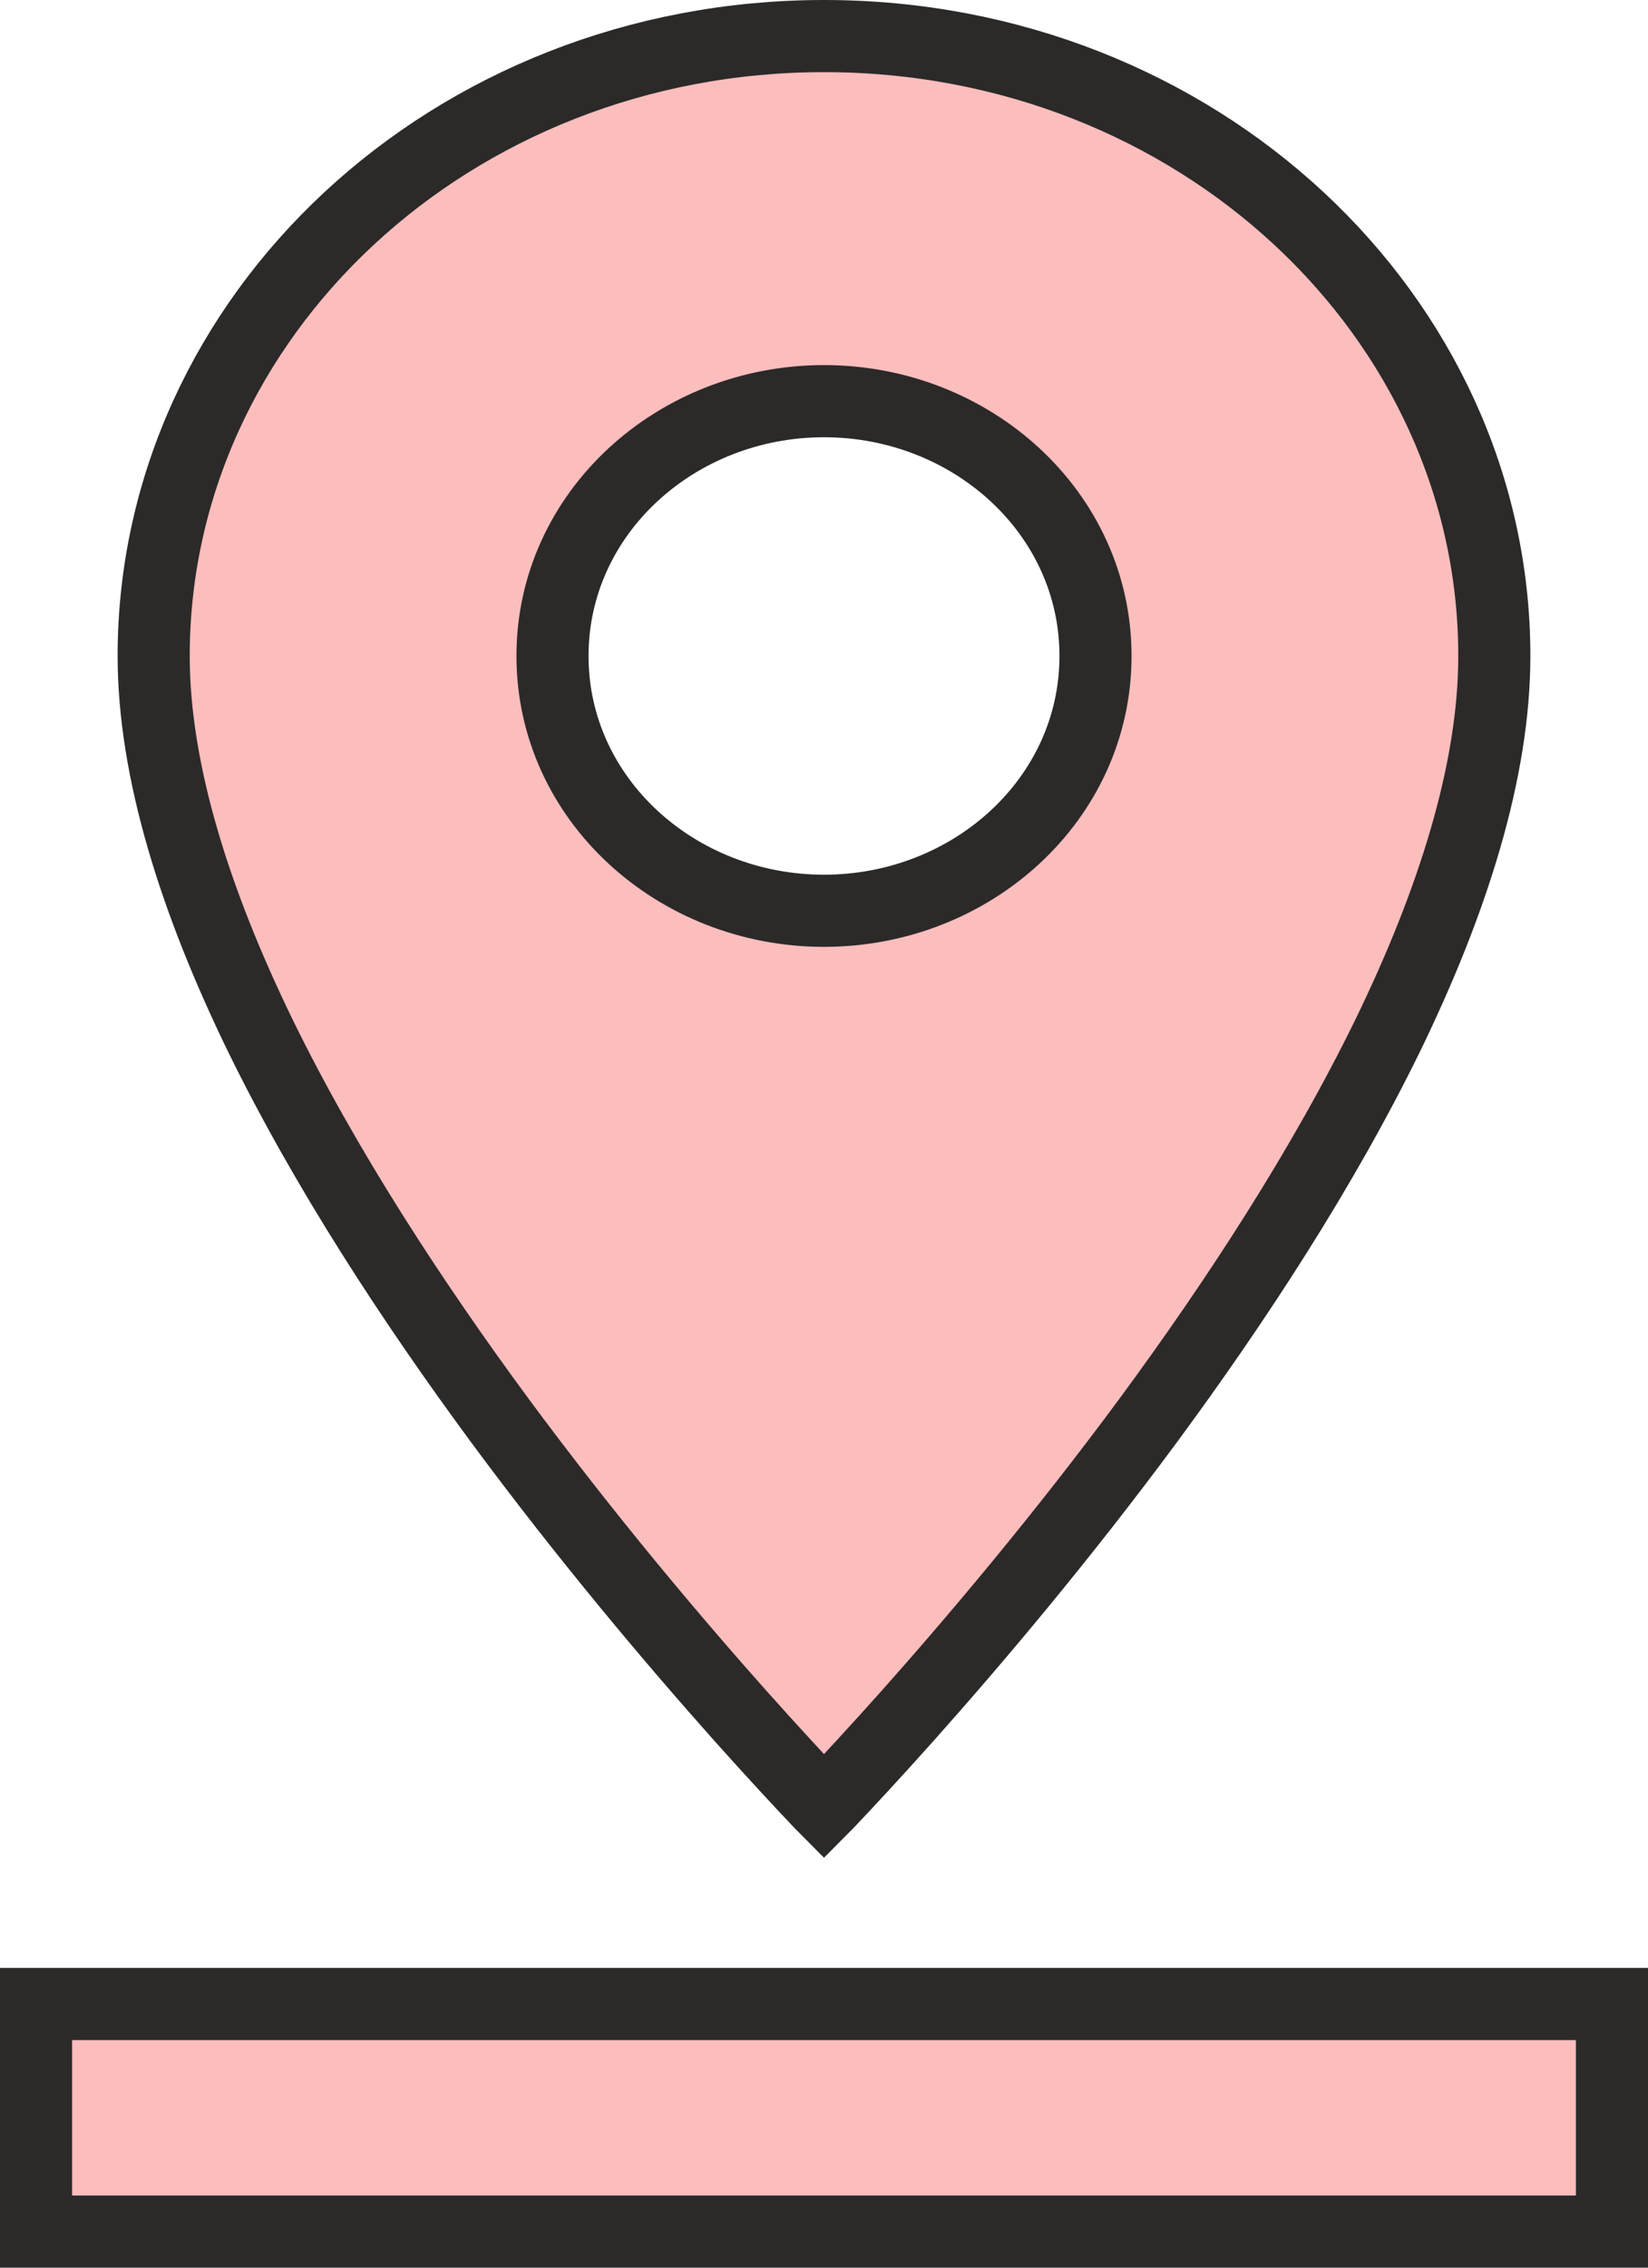 <svg width="8" height="11" viewBox="0 0 8 11" fill="none" xmlns="http://www.w3.org/2000/svg">
<path id="Vector" d="M4 8.764C3.993 8.757 3.987 8.75 3.98 8.743C3.887 8.645 3.754 8.502 3.595 8.324C3.276 7.966 2.851 7.465 2.426 6.89C2.002 6.315 1.58 5.67 1.264 5.024C0.948 4.375 0.746 3.74 0.746 3.182C0.746 1.533 2.19 0.175 4 0.175C5.81 0.175 7.254 1.533 7.254 3.182C7.254 3.74 7.052 4.375 6.736 5.024C6.42 5.67 5.998 6.315 5.574 6.89C5.149 7.465 4.724 7.966 4.405 8.324C4.246 8.502 4.113 8.645 4.02 8.743C4.013 8.75 4.007 8.757 4 8.764ZM4 1.946C3.284 1.946 2.682 2.487 2.682 3.182C2.682 3.877 3.284 4.418 4 4.418C4.716 4.418 5.318 3.877 5.318 3.182C5.318 2.487 4.716 1.946 4 1.946ZM7.825 10.825H0.175V9.721H7.825V10.825Z" fill="#FCBDBD" stroke="#2B2A29" stroke-width="0.35"/>
</svg>
